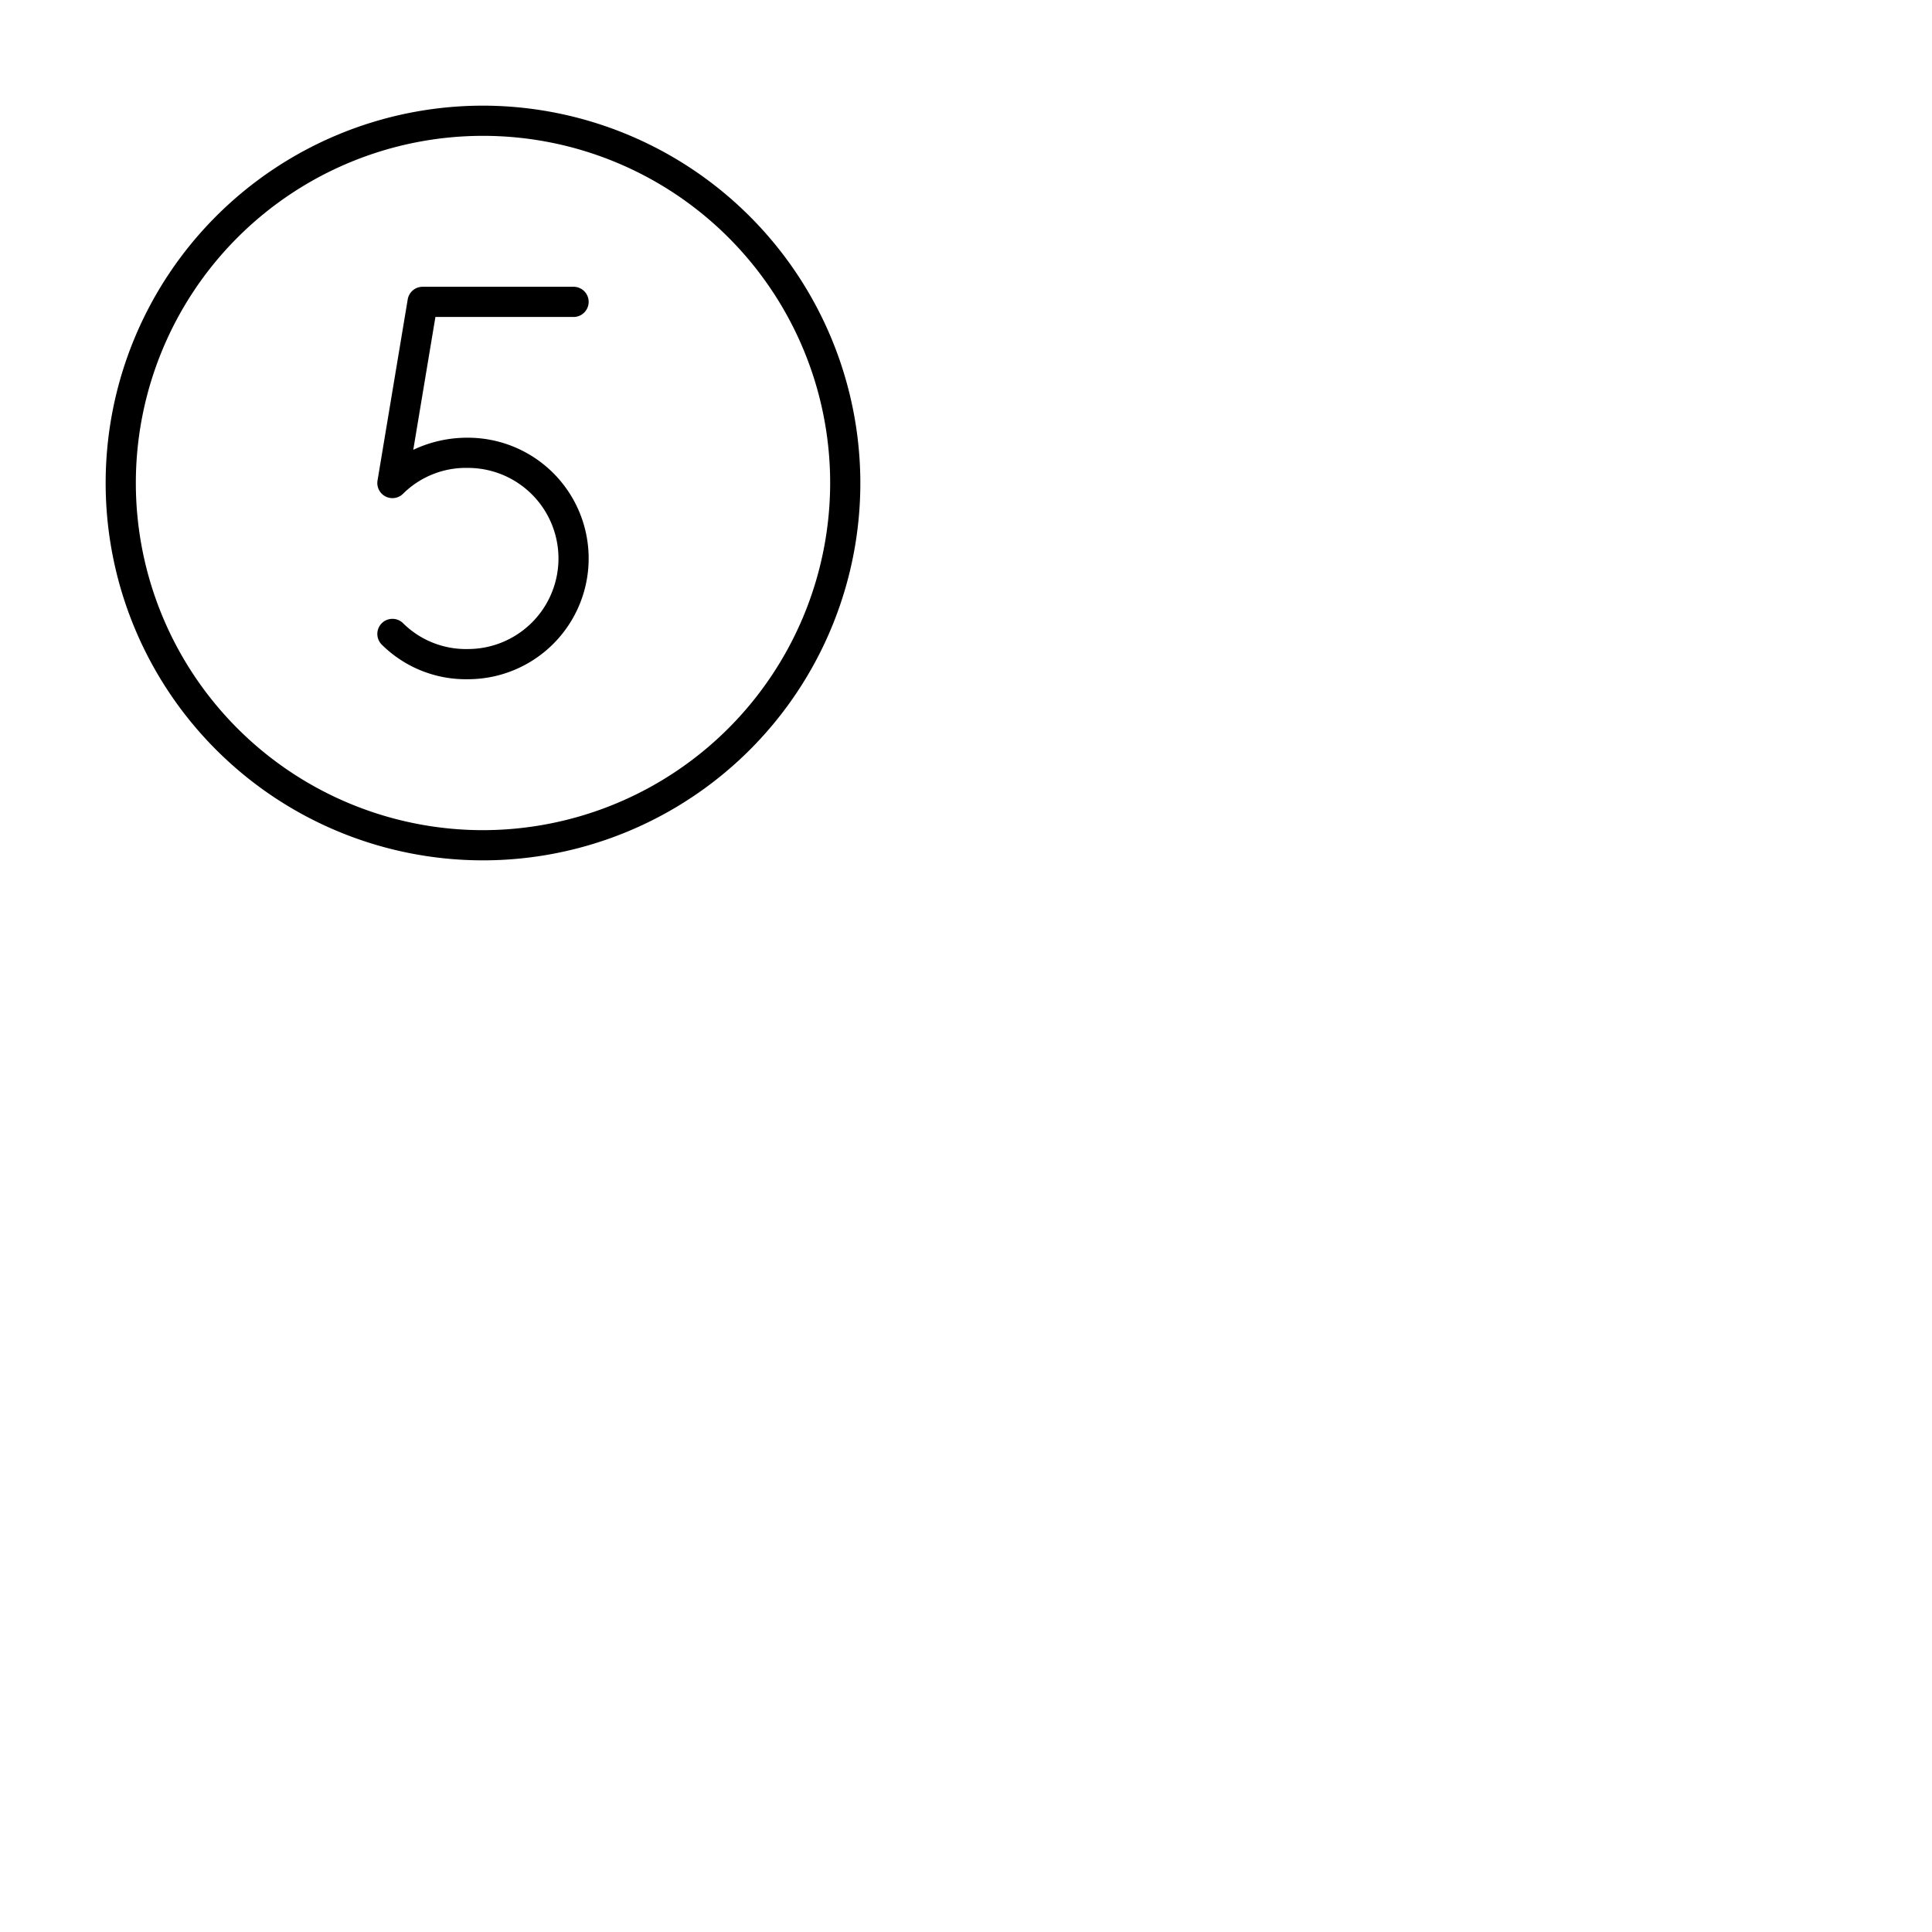 <svg xmlns="http://www.w3.org/2000/svg" version="1.1" viewBox="0 0 512 512" fill="currentColor"><path fill="currentColor" d="M128 28a100 100 0 1 0 100 100A100.11 100.11 0 0 0 128 28m0 192a92 92 0 1 1 92-92a92.1 92.1 0 0 1-92 92M115.39 84l-5.87 35.21A33.26 33.26 0 0 1 124 116a32 32 0 0 1 0 64a31.62 31.62 0 0 1-22.86-9.2a4 4 0 1 1 5.72-5.6A23.67 23.67 0 0 0 124 172a24 24 0 0 0 0-48a23.67 23.67 0 0 0-17.14 6.8a4 4 0 0 1-6.81-3.46l8-48A4 4 0 0 1 112 76h40a4 4 0 0 1 0 8Z"/></svg>